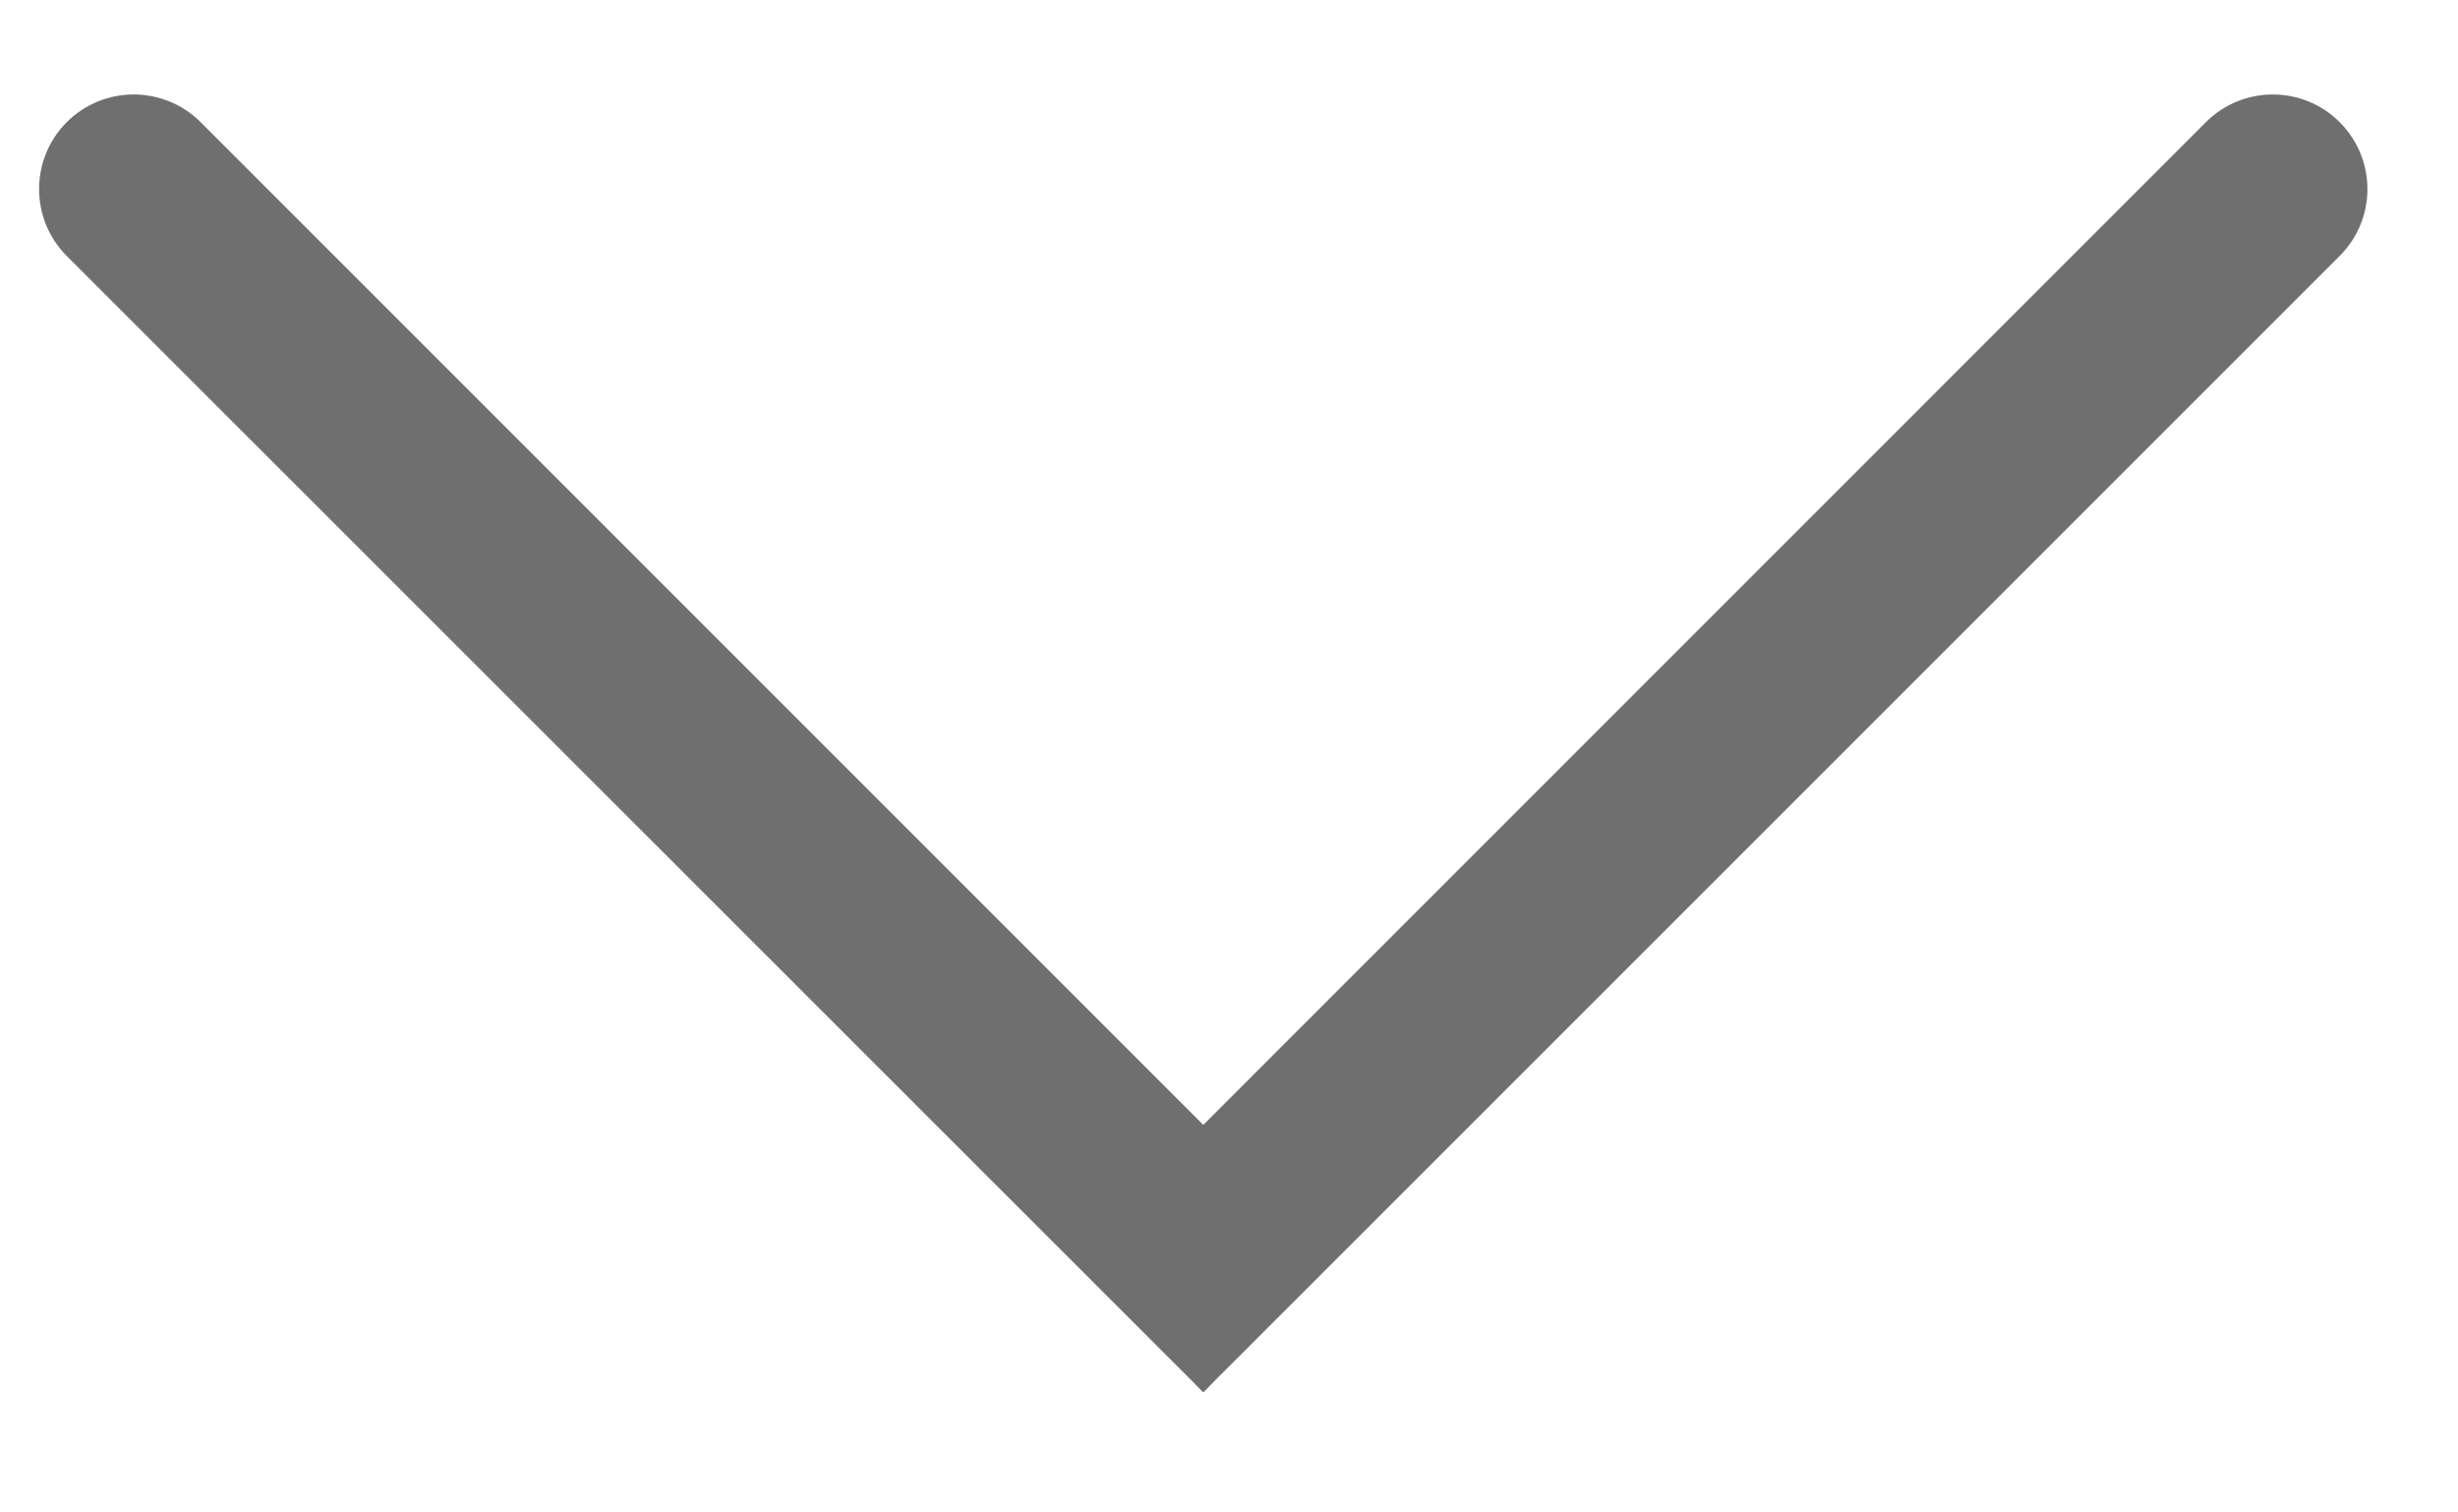 <svg width="13" height="8" viewBox="0 0 13 8" fill="none" xmlns="http://www.w3.org/2000/svg">
<path d="M0.353 1.354C0.158 1.158 0.158 0.842 0.353 0.646C0.549 0.451 0.865 0.451 1.061 0.646L6.364 5.95C6.754 6.34 6.754 6.973 6.364 7.364L0.353 1.354Z" fill="#6F6F6F"/>
<path d="M11.667 0.646C11.862 0.451 12.179 0.451 12.374 0.646C12.57 0.842 12.57 1.158 12.374 1.354L6.364 7.364C5.973 6.973 5.973 6.34 6.364 5.95L11.667 0.646Z" fill="#6F6F6F"/>
</svg>
